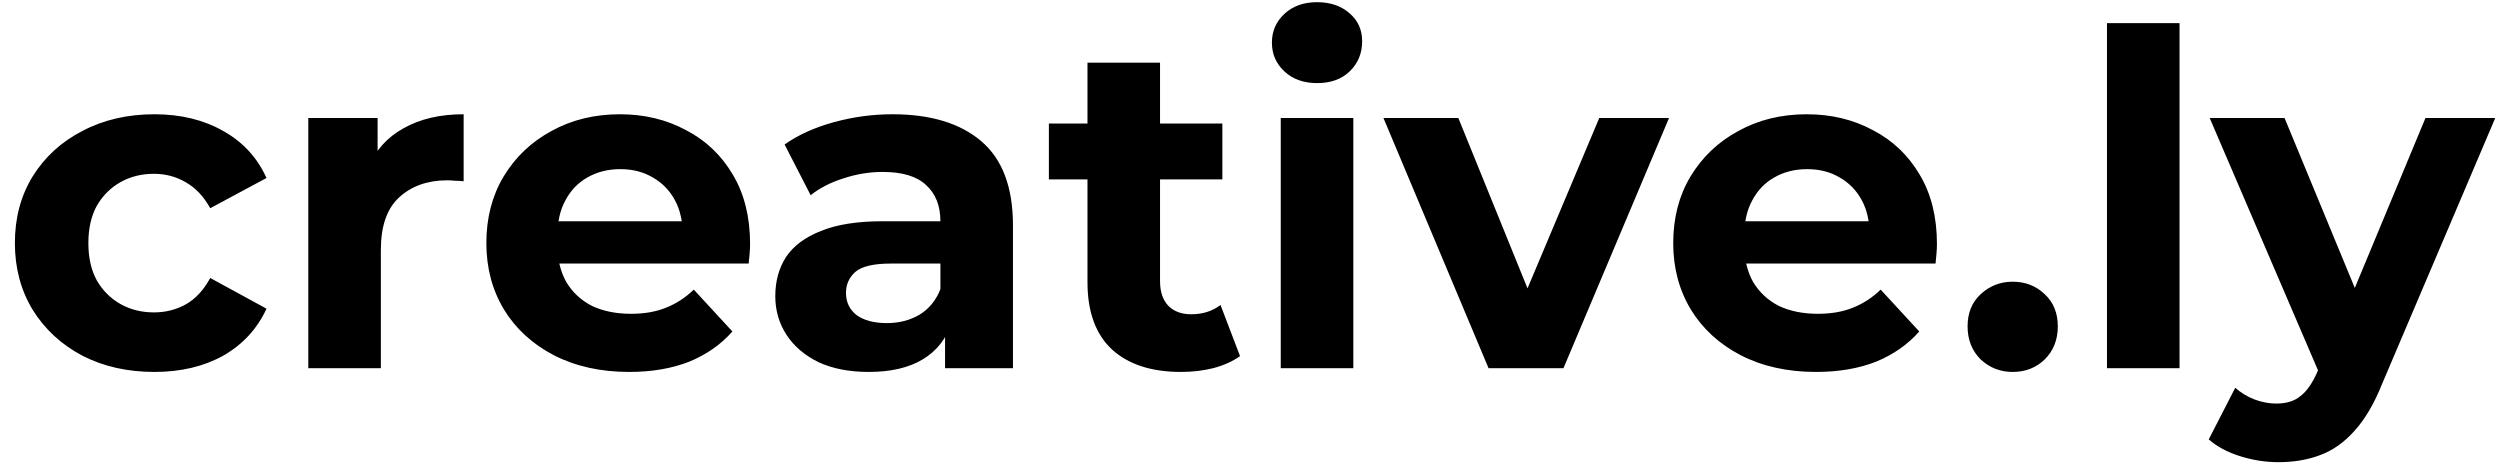 <svg width="129" height="24" viewBox="0 0 129 24" fill="none" xmlns="http://www.w3.org/2000/svg">
<path d="M7.968 19.192C6.576 19.192 5.336 18.912 4.248 18.352C3.16 17.776 2.304 16.984 1.68 15.976C1.072 14.968 0.768 13.824 0.768 12.544C0.768 11.248 1.072 10.104 1.68 9.112C2.304 8.104 3.16 7.32 4.248 6.76C5.336 6.184 6.576 5.896 7.968 5.896C9.328 5.896 10.512 6.184 11.52 6.76C12.528 7.32 13.272 8.128 13.752 9.184L10.848 10.744C10.512 10.136 10.088 9.688 9.576 9.4C9.08 9.112 8.536 8.968 7.944 8.968C7.304 8.968 6.728 9.112 6.216 9.4C5.704 9.688 5.296 10.096 4.992 10.624C4.704 11.152 4.56 11.792 4.56 12.544C4.56 13.296 4.704 13.936 4.992 14.464C5.296 14.992 5.704 15.4 6.216 15.688C6.728 15.976 7.304 16.12 7.944 16.12C8.536 16.12 9.08 15.984 9.576 15.712C10.088 15.424 10.512 14.968 10.848 14.344L13.752 15.928C13.272 16.968 12.528 17.776 11.52 18.352C10.512 18.912 9.328 19.192 7.968 19.192ZM15.908 19V6.088H19.484V9.736L18.98 8.68C19.364 7.768 19.98 7.08 20.828 6.616C21.676 6.136 22.708 5.896 23.924 5.896V9.352C23.764 9.336 23.62 9.328 23.492 9.328C23.364 9.312 23.228 9.304 23.084 9.304C22.06 9.304 21.228 9.6 20.588 10.192C19.964 10.768 19.652 11.672 19.652 12.904V19H15.908ZM32.464 19.192C30.992 19.192 29.696 18.904 28.576 18.328C27.472 17.752 26.616 16.968 26.008 15.976C25.4 14.968 25.096 13.824 25.096 12.544C25.096 11.248 25.392 10.104 25.984 9.112C26.592 8.104 27.416 7.32 28.456 6.76C29.496 6.184 30.672 5.896 31.984 5.896C33.248 5.896 34.384 6.168 35.392 6.712C36.416 7.24 37.224 8.008 37.816 9.016C38.408 10.008 38.704 11.2 38.704 12.592C38.704 12.736 38.696 12.904 38.68 13.096C38.664 13.272 38.648 13.44 38.632 13.6H28.144V11.416H36.664L35.224 12.064C35.224 11.392 35.088 10.808 34.816 10.312C34.544 9.816 34.168 9.432 33.688 9.16C33.208 8.872 32.648 8.728 32.008 8.728C31.368 8.728 30.8 8.872 30.304 9.16C29.824 9.432 29.448 9.824 29.176 10.336C28.904 10.832 28.768 11.424 28.768 12.112V12.688C28.768 13.392 28.92 14.016 29.224 14.56C29.544 15.088 29.984 15.496 30.544 15.784C31.12 16.056 31.792 16.192 32.56 16.192C33.248 16.192 33.848 16.088 34.36 15.88C34.888 15.672 35.368 15.36 35.8 14.944L37.792 17.104C37.2 17.776 36.456 18.296 35.56 18.664C34.664 19.016 33.632 19.192 32.464 19.192ZM48.765 19V16.48L48.525 15.928V11.416C48.525 10.616 48.277 9.992 47.781 9.544C47.301 9.096 46.557 8.872 45.549 8.872C44.861 8.872 44.181 8.984 43.509 9.208C42.853 9.416 42.293 9.704 41.829 10.072L40.485 7.456C41.189 6.96 42.037 6.576 43.029 6.304C44.021 6.032 45.029 5.896 46.053 5.896C48.021 5.896 49.549 6.36 50.637 7.288C51.725 8.216 52.269 9.664 52.269 11.632V19H48.765ZM44.829 19.192C43.821 19.192 42.957 19.024 42.237 18.688C41.517 18.336 40.965 17.864 40.581 17.272C40.197 16.68 40.005 16.016 40.005 15.28C40.005 14.512 40.189 13.84 40.557 13.264C40.941 12.688 41.541 12.24 42.357 11.92C43.173 11.584 44.237 11.416 45.549 11.416H48.981V13.6H45.957C45.077 13.6 44.469 13.744 44.133 14.032C43.813 14.32 43.653 14.68 43.653 15.112C43.653 15.592 43.837 15.976 44.205 16.264C44.589 16.536 45.109 16.672 45.765 16.672C46.389 16.672 46.949 16.528 47.445 16.24C47.941 15.936 48.301 15.496 48.525 14.92L49.101 16.648C48.829 17.48 48.333 18.112 47.613 18.544C46.893 18.976 45.965 19.192 44.829 19.192ZM60.938 19.192C59.418 19.192 58.234 18.808 57.386 18.04C56.538 17.256 56.114 16.096 56.114 14.56V3.232H59.858V14.512C59.858 15.056 60.002 15.48 60.29 15.784C60.578 16.072 60.97 16.216 61.466 16.216C62.058 16.216 62.562 16.056 62.978 15.736L63.986 18.376C63.602 18.648 63.138 18.856 62.594 19C62.066 19.128 61.514 19.192 60.938 19.192ZM54.122 9.256V6.376H63.074V9.256H54.122ZM66.087 19V6.088H69.831V19H66.087ZM67.959 4.288C67.271 4.288 66.711 4.088 66.279 3.688C65.847 3.288 65.631 2.792 65.631 2.2C65.631 1.608 65.847 1.112 66.279 0.712C66.711 0.312 67.271 0.112 67.959 0.112C68.647 0.112 69.207 0.304 69.639 0.688C70.071 1.056 70.287 1.536 70.287 2.128C70.287 2.752 70.071 3.272 69.639 3.688C69.223 4.088 68.663 4.288 67.959 4.288ZM76.81 19L71.386 6.088H75.25L79.762 17.2H77.842L82.522 6.088H86.122L80.674 19H76.81ZM93.706 19.192C92.234 19.192 90.938 18.904 89.818 18.328C88.714 17.752 87.858 16.968 87.25 15.976C86.642 14.968 86.338 13.824 86.338 12.544C86.338 11.248 86.634 10.104 87.226 9.112C87.834 8.104 88.658 7.32 89.698 6.76C90.738 6.184 91.914 5.896 93.226 5.896C94.49 5.896 95.626 6.168 96.634 6.712C97.658 7.24 98.466 8.008 99.058 9.016C99.65 10.008 99.946 11.2 99.946 12.592C99.946 12.736 99.938 12.904 99.922 13.096C99.906 13.272 99.89 13.44 99.874 13.6H89.386V11.416H97.906L96.466 12.064C96.466 11.392 96.33 10.808 96.058 10.312C95.786 9.816 95.41 9.432 94.93 9.16C94.45 8.872 93.89 8.728 93.25 8.728C92.61 8.728 92.042 8.872 91.546 9.16C91.066 9.432 90.69 9.824 90.418 10.336C90.146 10.832 90.01 11.424 90.01 12.112V12.688C90.01 13.392 90.162 14.016 90.466 14.56C90.786 15.088 91.226 15.496 91.786 15.784C92.362 16.056 93.034 16.192 93.802 16.192C94.49 16.192 95.09 16.088 95.602 15.88C96.13 15.672 96.61 15.36 97.042 14.944L99.034 17.104C98.442 17.776 97.698 18.296 96.802 18.664C95.906 19.016 94.874 19.192 93.706 19.192ZM103.855 19.192C103.215 19.192 102.663 18.976 102.199 18.544C101.751 18.096 101.527 17.528 101.527 16.84C101.527 16.152 101.751 15.6 102.199 15.184C102.663 14.752 103.215 14.536 103.855 14.536C104.511 14.536 105.063 14.752 105.511 15.184C105.959 15.6 106.183 16.152 106.183 16.84C106.183 17.528 105.959 18.096 105.511 18.544C105.063 18.976 104.511 19.192 103.855 19.192ZM108.72 19V1.192H112.464V19H108.72ZM117.571 23.848C116.899 23.848 116.235 23.744 115.579 23.536C114.923 23.328 114.387 23.04 113.971 22.672L115.339 20.008C115.627 20.264 115.955 20.464 116.323 20.608C116.707 20.752 117.083 20.824 117.451 20.824C117.979 20.824 118.395 20.696 118.699 20.44C119.019 20.2 119.307 19.792 119.563 19.216L120.235 17.632L120.523 17.224L125.155 6.088H128.755L122.923 19.792C122.507 20.832 122.027 21.648 121.483 22.24C120.955 22.832 120.363 23.248 119.707 23.488C119.067 23.728 118.355 23.848 117.571 23.848ZM119.779 19.504L114.019 6.088H117.883L122.347 16.888L119.779 19.504Z" fill="black"/>
</svg>
